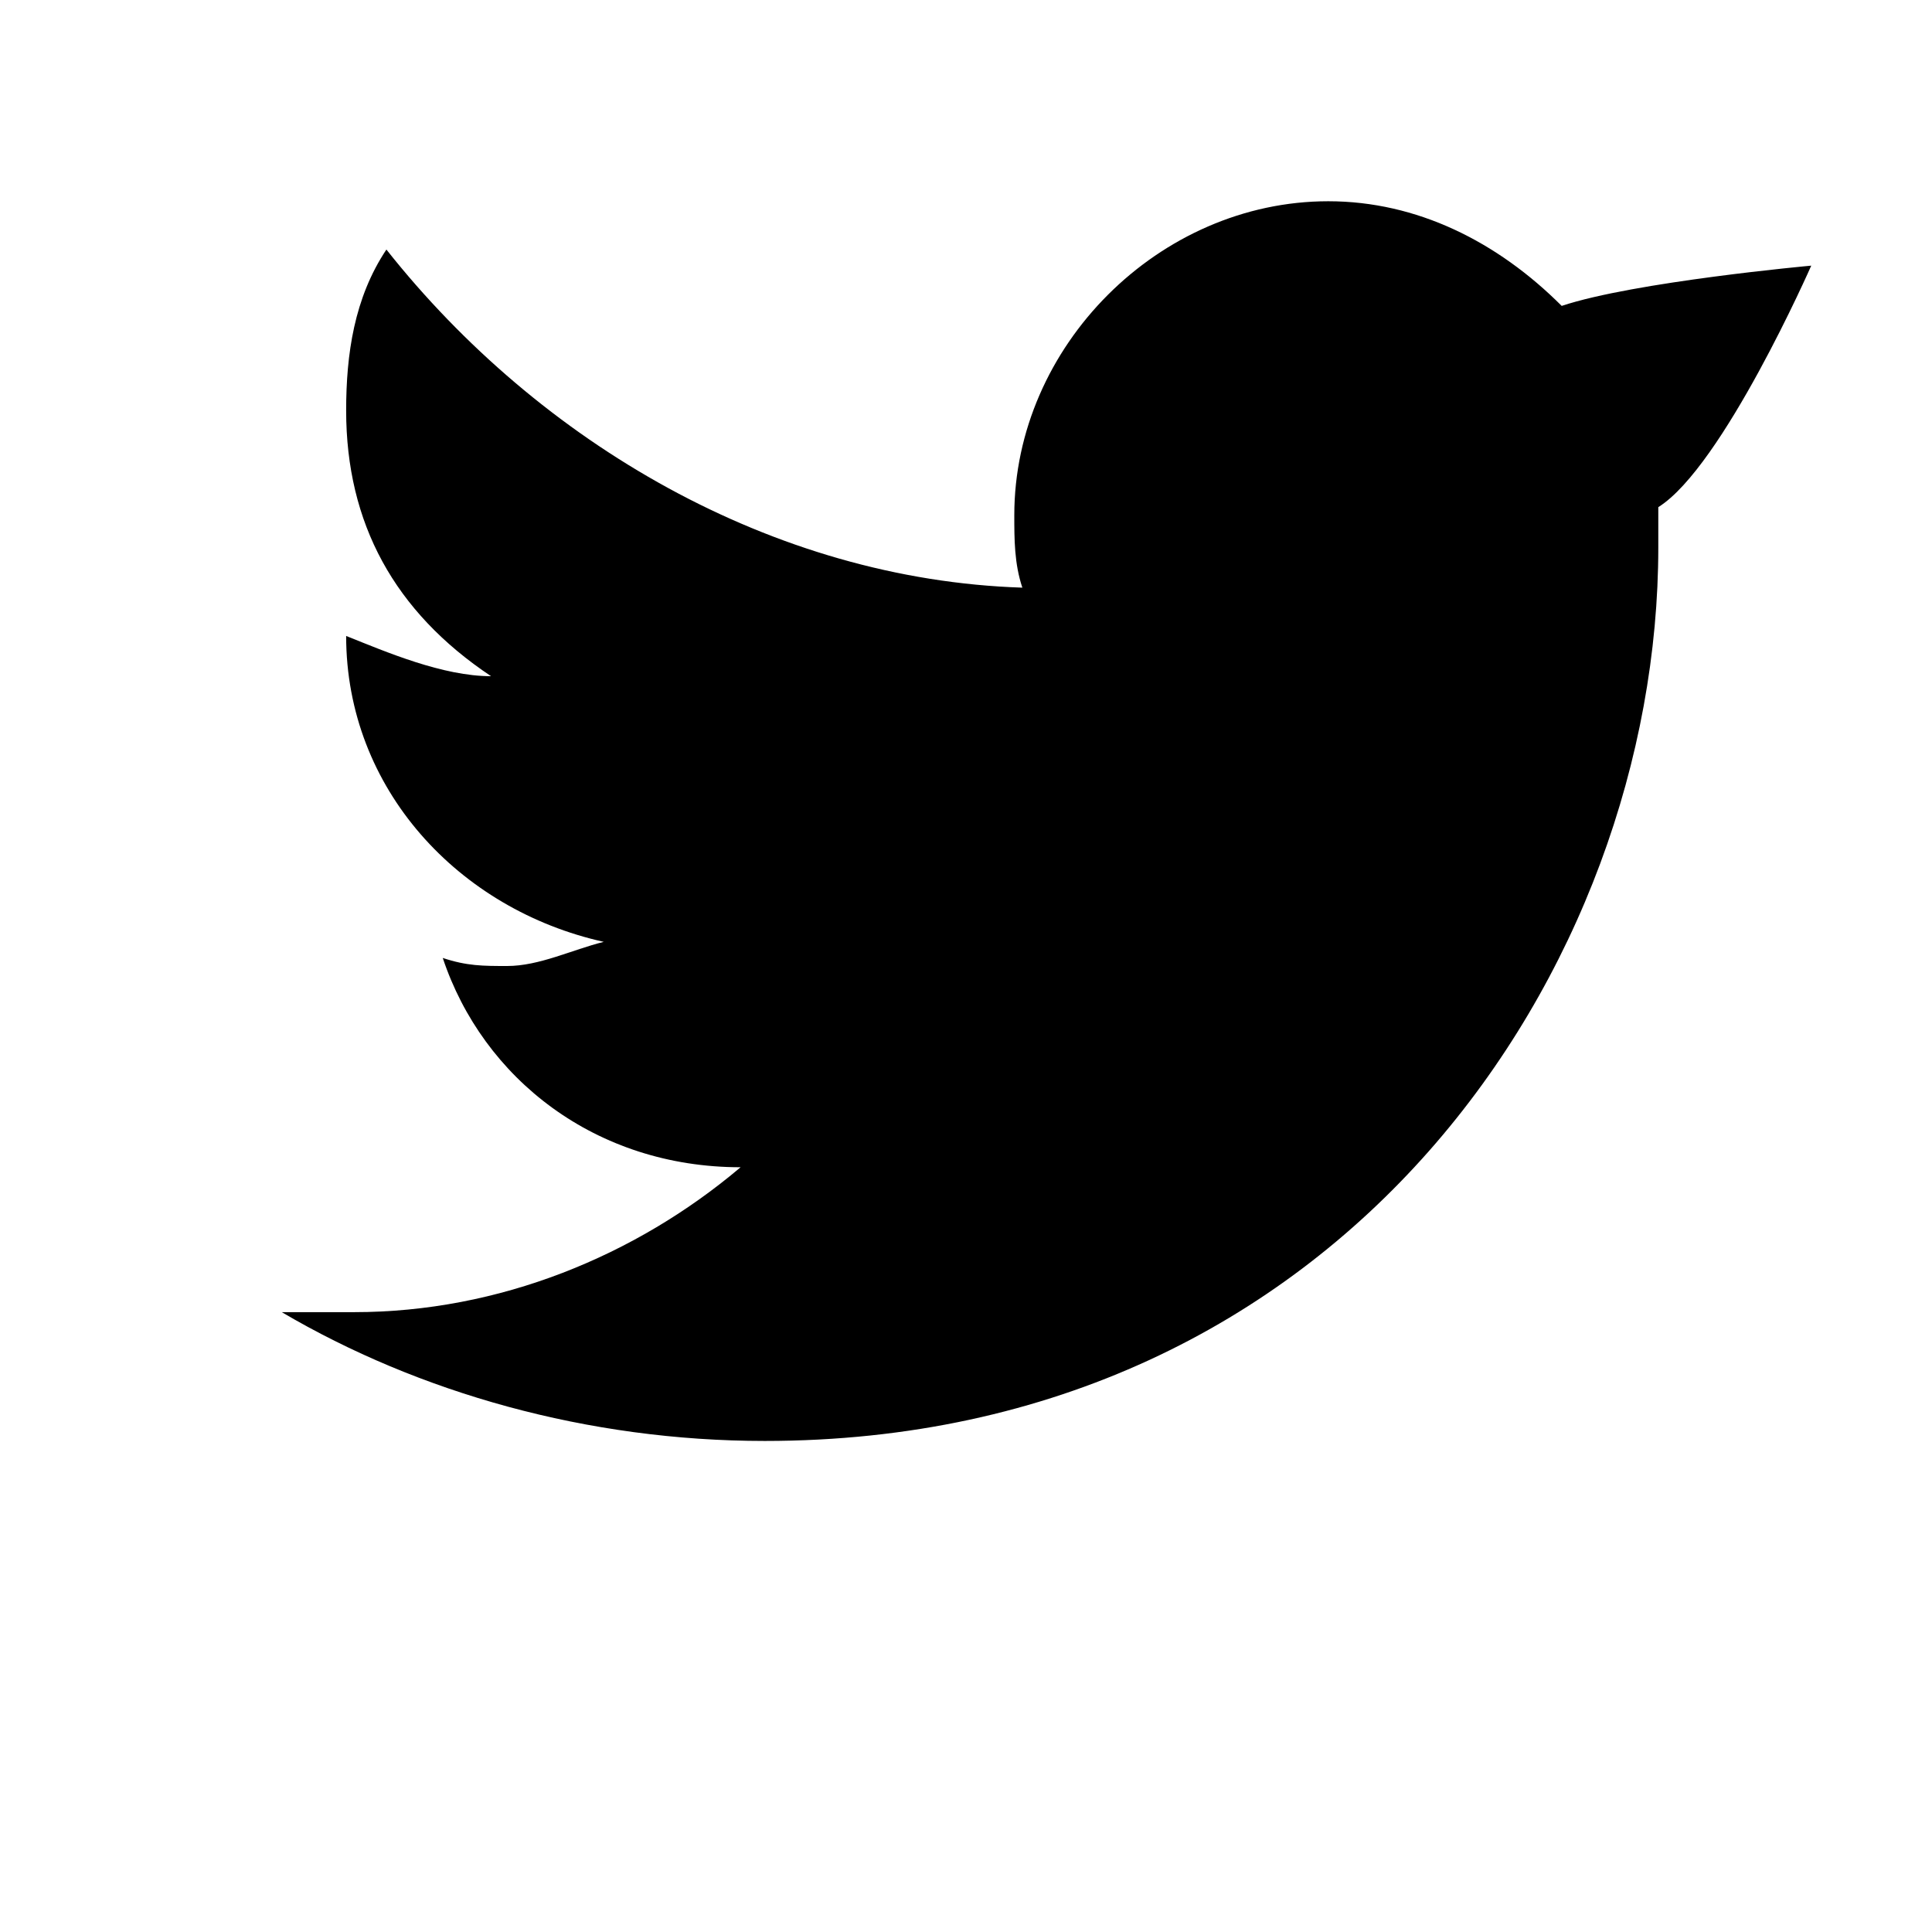 <?xml version="1.0" encoding="utf-8"?>
<svg version="1.0" xmlns="http://www.w3.org/2000/svg" width="24px" height="24px" viewBox="0 0 24 24" enable-background="new 0 0 24 24" xml:space="preserve">
<path class="fill-none stroke-foreground" stroke-width="1" stroke-linecap="round" stroke-linejoin="round" stroke-miterlimit="10" d="
	M9.5,17.9c7.2,0,11.1-5.9,11.1-11.1c0-0.1,0-0.4,0-0.5c0.8-0.5,1.9-3,1.9-3s-2.2,0.2-3.1,0.5c-0.8-0.8-1.8-1.3-2.9-1.3
	c-2.1,0-3.9,1.8-3.9,3.9c0,0.3,0,0.6,0.1,0.9c-3.1-0.1-6-1.8-7.9-4.2c-0.4,0.6-0.5,1.3-0.5,2c0,1.4,0.6,2.5,1.8,3.3
	c-0.6,0-1.3-0.3-1.8-0.5l0,0c0,1.9,1.4,3.4,3.2,3.8C7.1,11.8,6.7,12,6.3,12c-0.3,0-0.5,0-0.8-0.1c0.5,1.5,1.9,2.6,3.7,2.6
	c-1.3,1.1-3,1.8-4.8,1.8c-0.3,0-0.6,0-0.9,0C5.2,17.3,7.3,17.9,9.5,17.9"/>
</svg>
